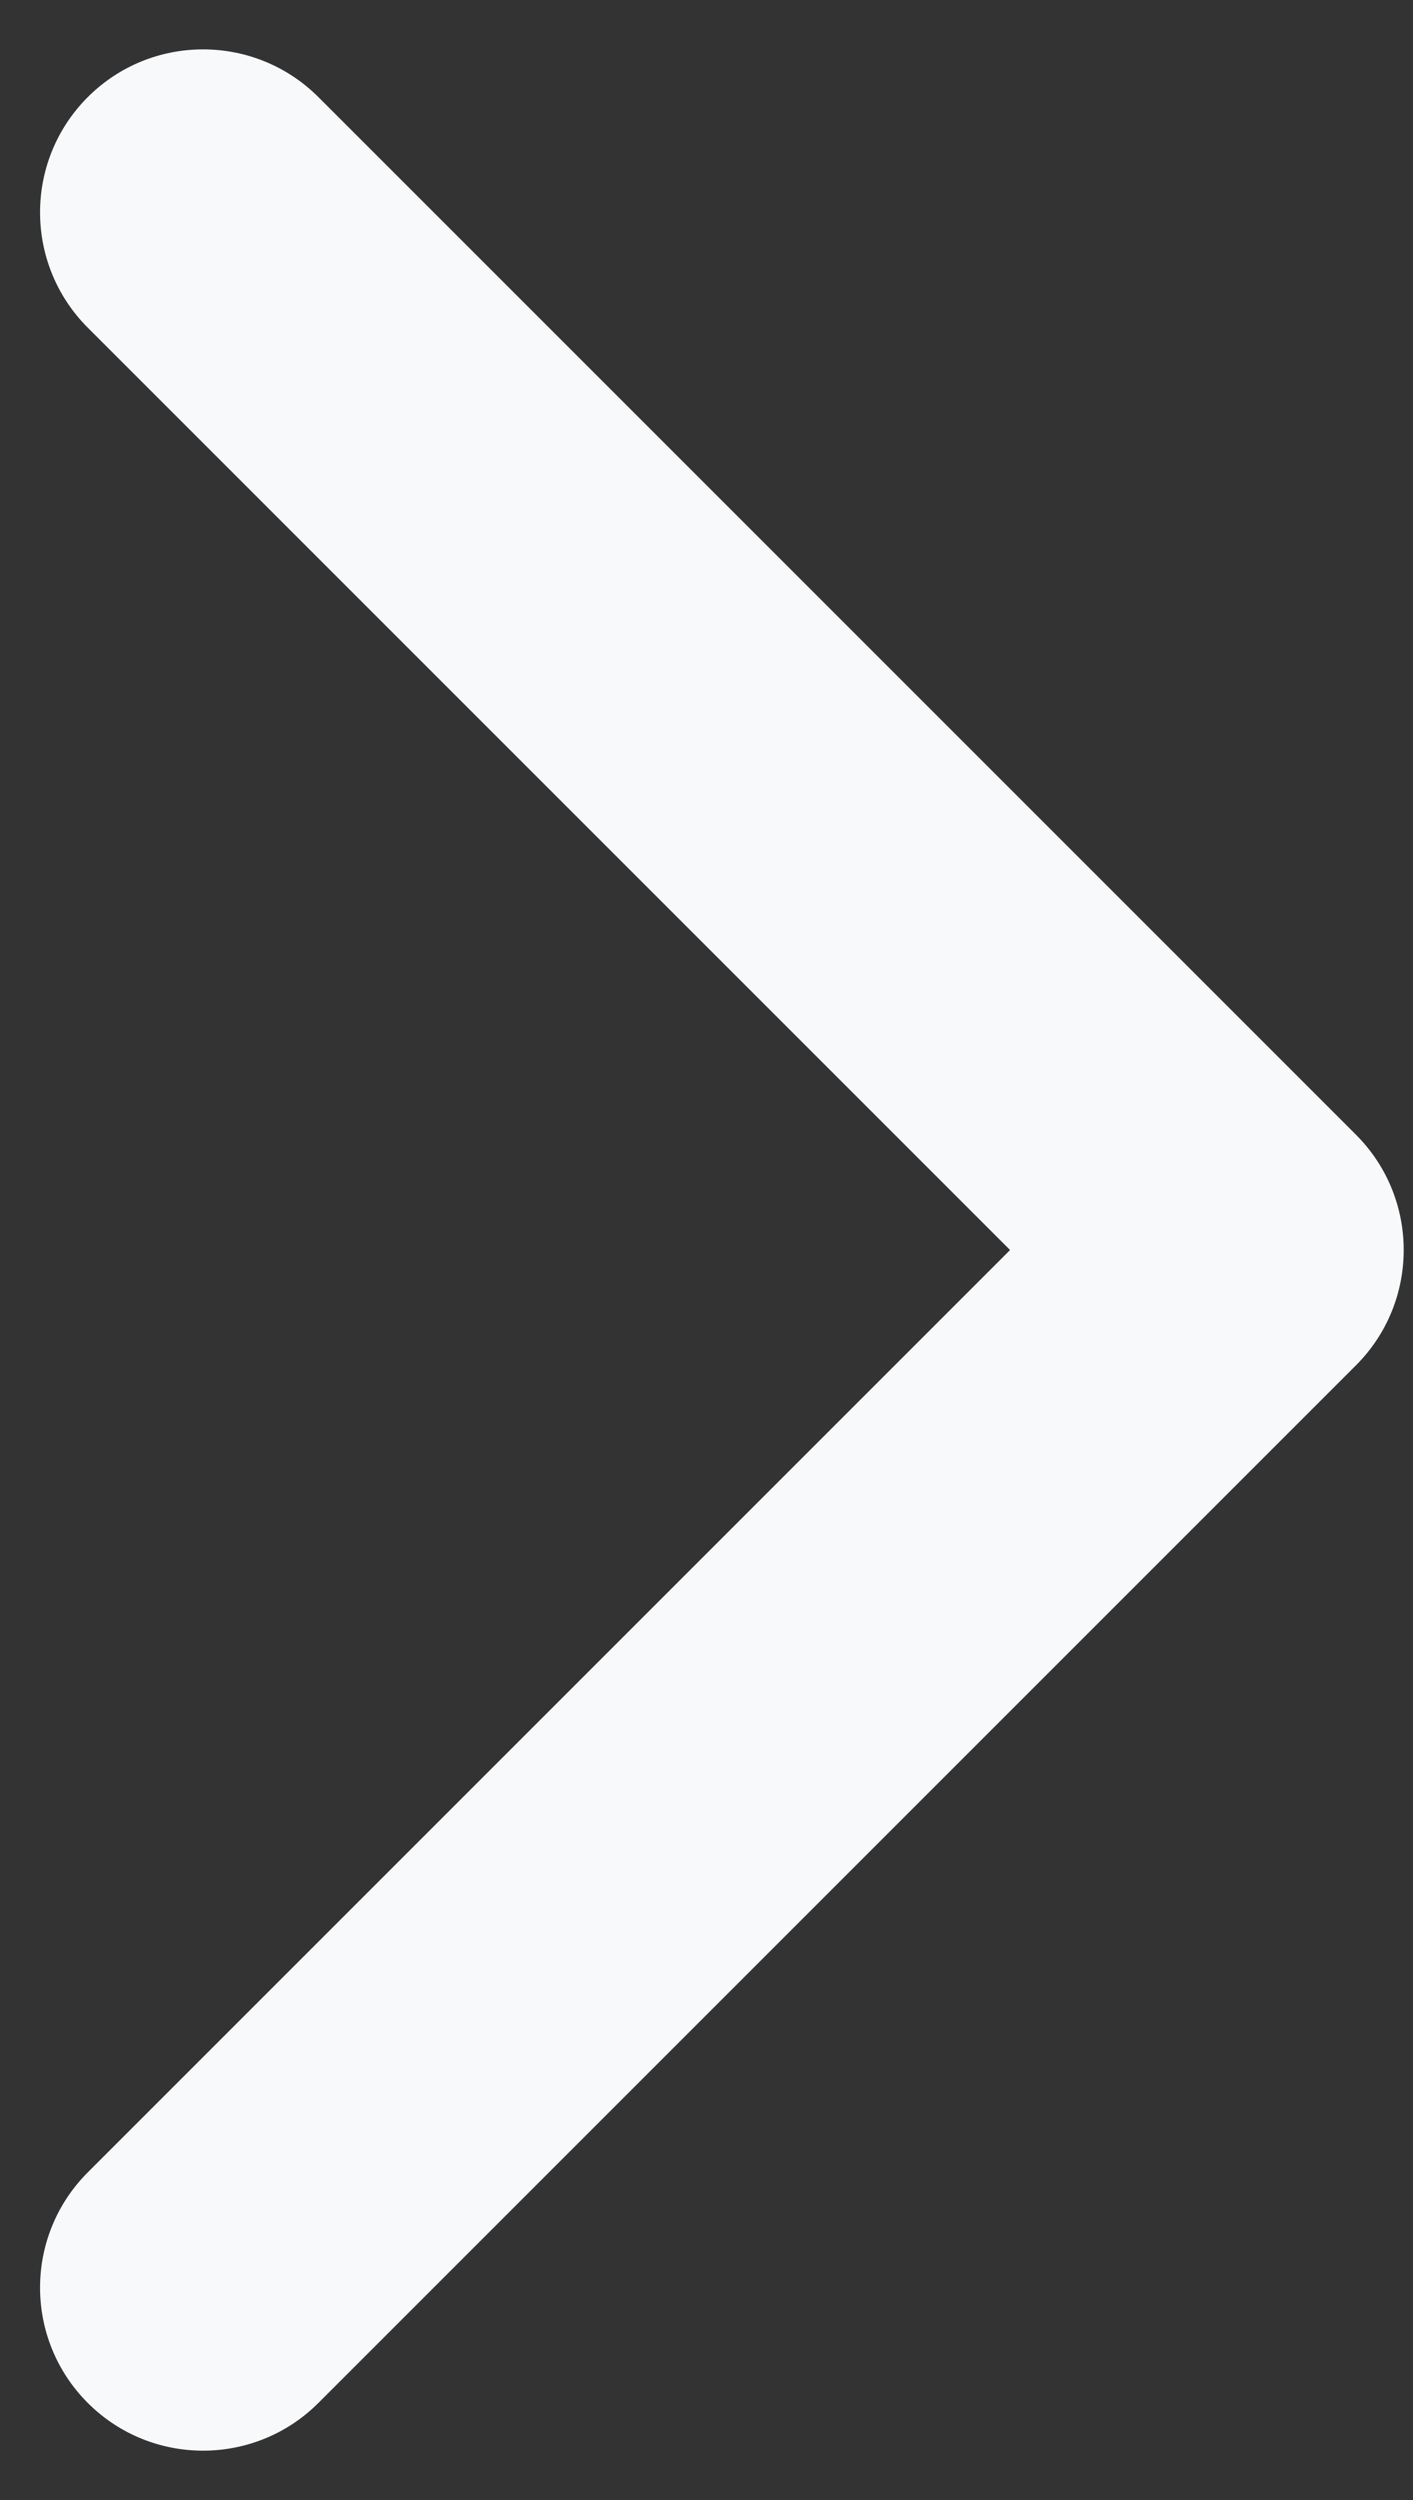 <svg width="13" height="23" viewBox="0 0 13 23" fill="none" xmlns="http://www.w3.org/2000/svg">
<rect x="0" y="0" width="13" height="23" fill="#333333" stroke="none"/>
<path d="M12.475 12.561C13.061 11.975 13.061 11.025 12.475 10.439L2.929 0.893C2.343 0.308 1.393 0.308 0.808 0.893C0.222 1.479 0.222 2.429 0.808 3.015L9.293 11.5L0.808 19.985C0.222 20.571 0.222 21.521 0.808 22.107C1.393 22.692 2.343 22.692 2.929 22.107L12.475 12.561ZM10 13H11.414V10H10V13Z" fill="#F7F9FB"/>
</svg>
